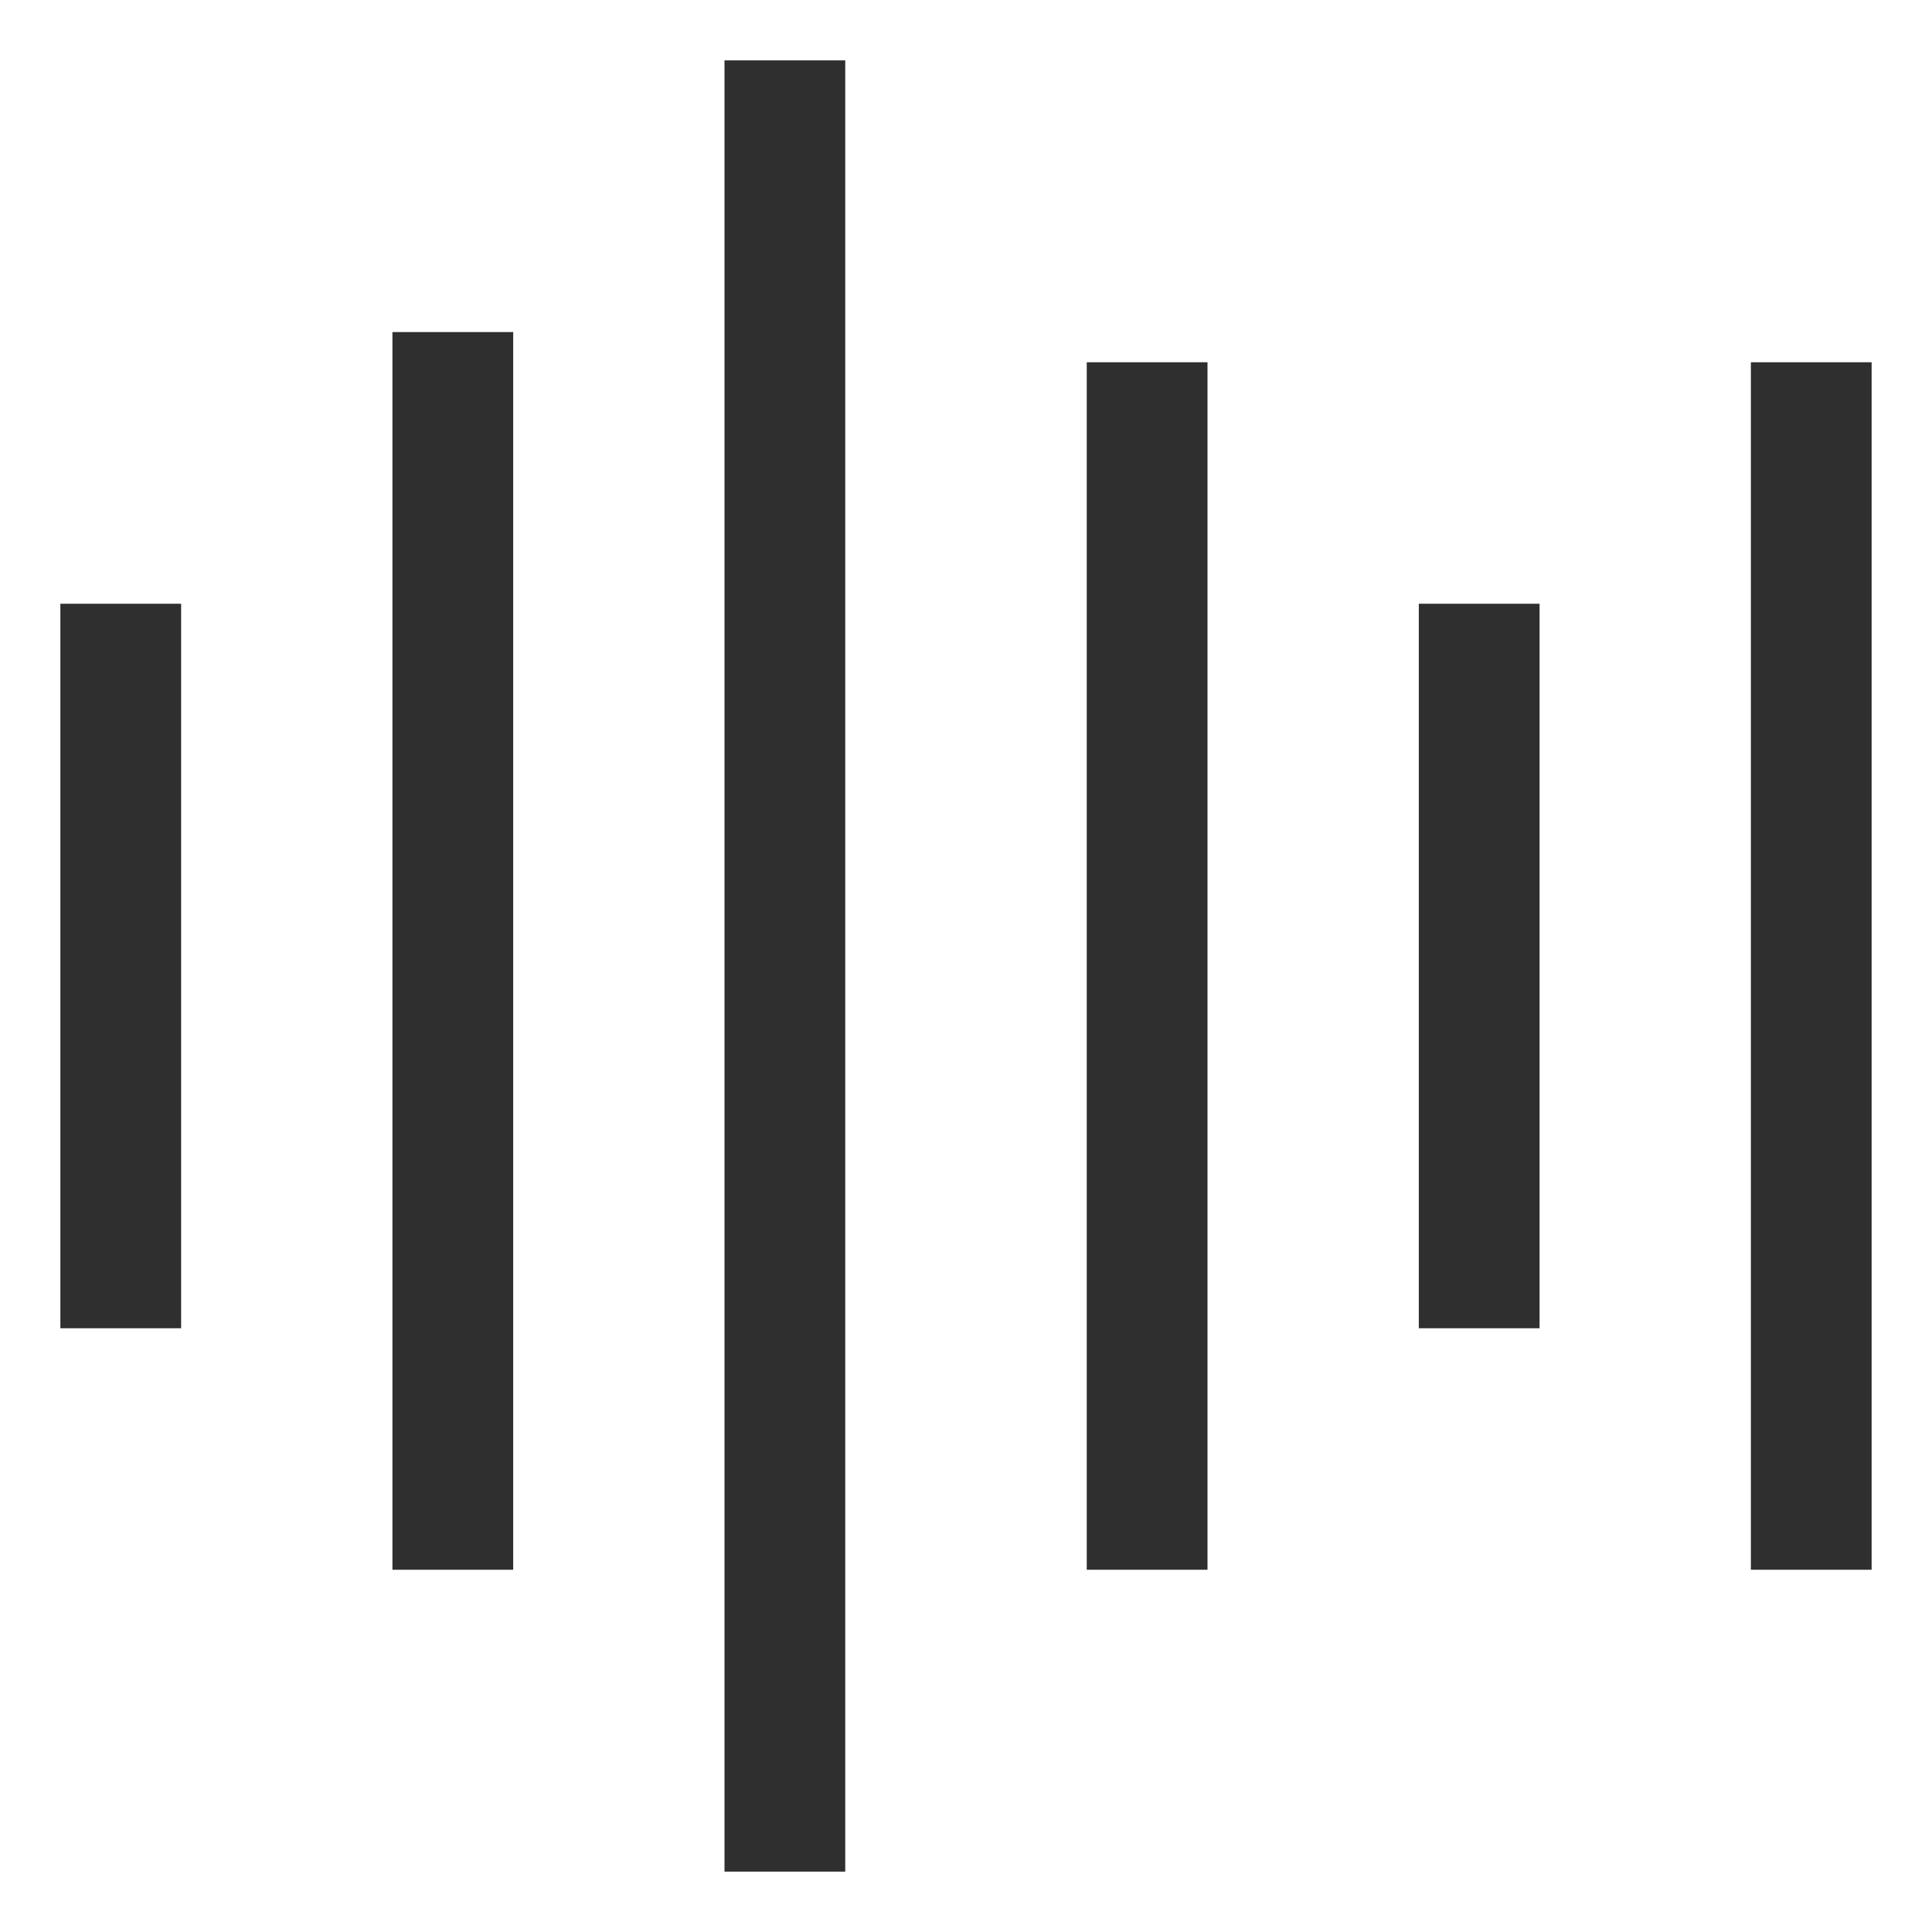 <svg width="32" height="32" viewBox="0 0 32 32" fill="none" xmlns="http://www.w3.org/2000/svg">
<path d="M1 10H3V22H1V10Z" fill="#2F2F2F"/>
<path d="M23.5 10H25.5V22H23.5V10Z" fill="#2F2F2F"/>
<path d="M6.5 5.5H8.5V26H6.5V5.5Z" fill="#2F2F2F"/>
<path d="M18 6H20V26H18V6Z" fill="#2F2F2F"/>
<path d="M29 6H31V26H29V6Z" fill="#2F2F2F"/>
<path d="M12 1H14V31H12V1Z" fill="#2F2F2F"/>
</svg>
